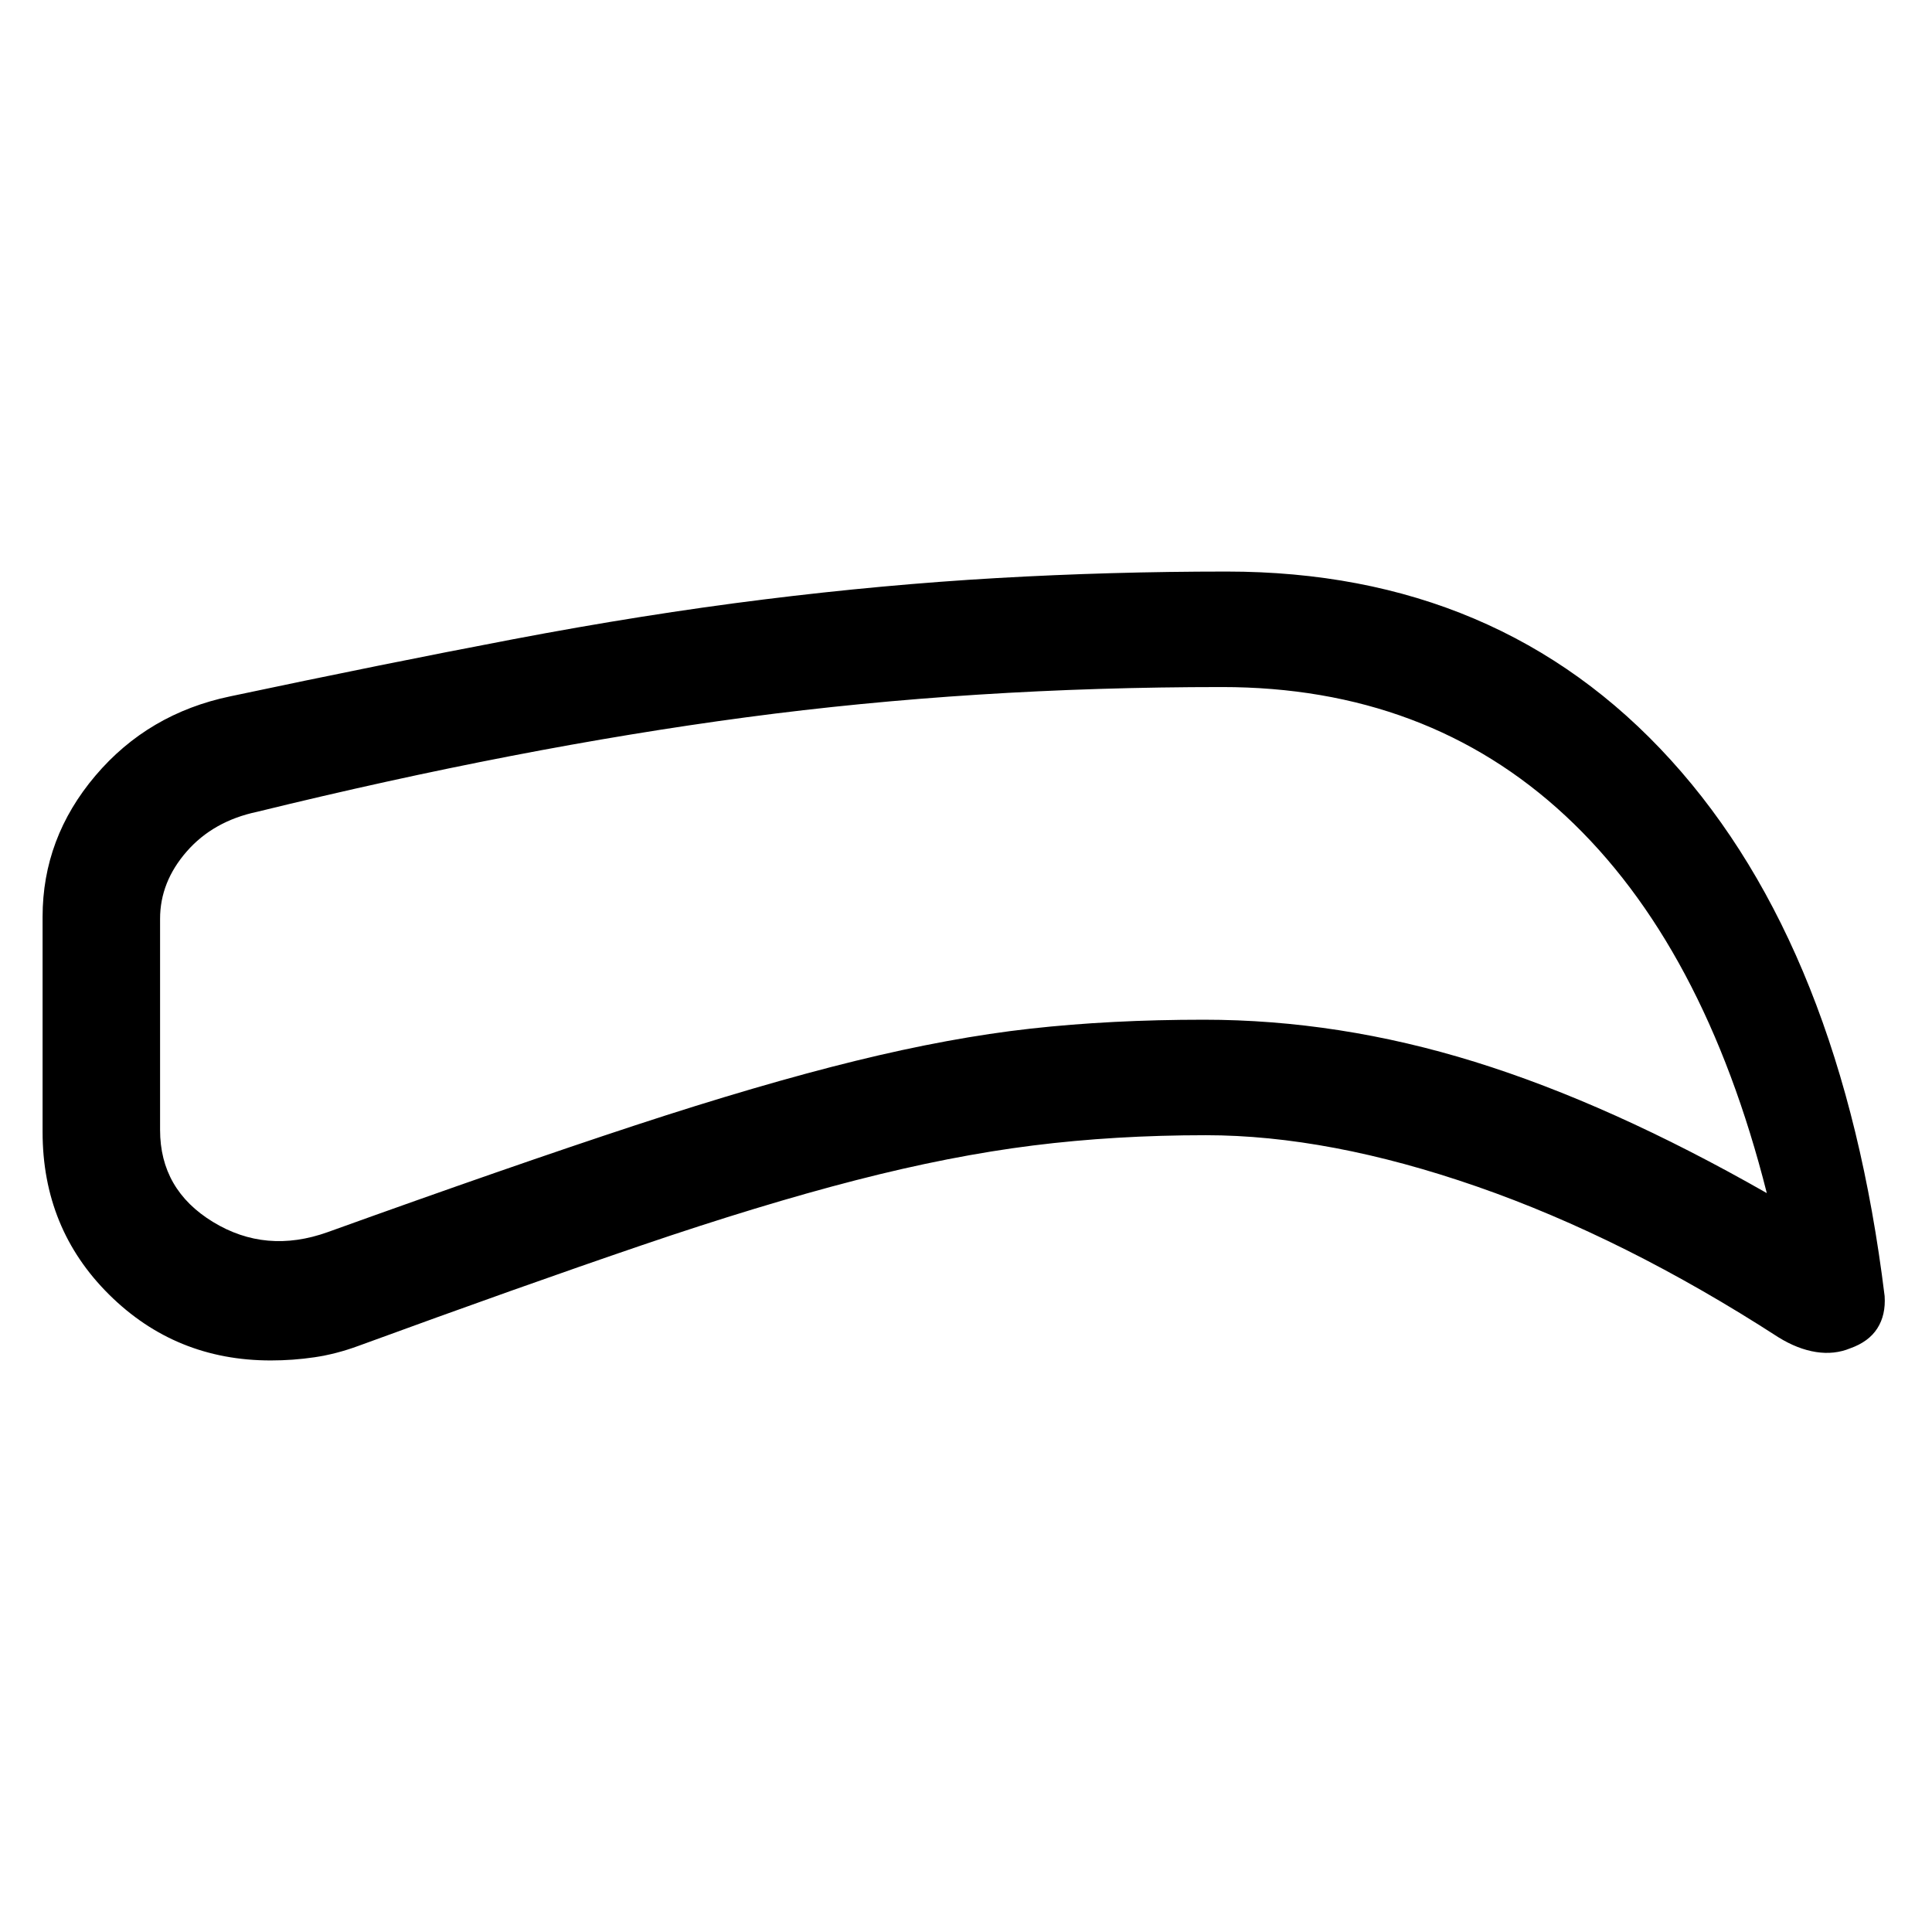 <svg xmlns="http://www.w3.org/2000/svg" height="48" viewBox="0 -960 960 960" width="48"><path d="M599.15-395.92q-45 0-85.88 5.11-40.89 5.12-88.08 17.27-47.19 12.15-106.46 32.35-59.27 20.19-140.65 49.96-11.03 4.06-21.75 5.64-10.71 1.59-21.79 1.59-47.33 0-80.36-32.76-33.02-32.76-33.02-80.78v-106.92q0-39.15 26.23-70.09 26.23-30.94 67.07-39.45 75.25-15.95 140.38-28.34 65.14-12.39 124.66-19.79 59.52-7.4 115.89-10.64Q551.76-676 609.54-676q135.61 0 220.65 93.62Q915.23-488.77 936.46-316q.62 9.44-3.64 16.07-4.25 6.63-13.38 9.87-7.92 3.29-17.07 1.87-9.14-1.43-18.6-7.27-76.45-49.44-149.88-74.95-73.43-25.51-134.74-25.51Zm-1-57.39q67.23 0 134.66 20.93 67.42 20.92 145.11 65.23-31.23-123.47-100.04-187.47-68.8-63.99-170.73-63.99-123.58 0-236.33 15.03-112.74 15.04-243.05 46.96-21.83 4.62-35.03 19.76-13.2 15.14-13.2 33.4v104.92q0 29.7 26.31 45.73 26.3 16.04 57 5.04 91-32.77 152.8-53.08 61.81-20.3 109.23-31.96 47.43-11.65 87.23-16.07 39.81-4.43 86.04-4.43Zm-118.61-50.15Z"/></svg>